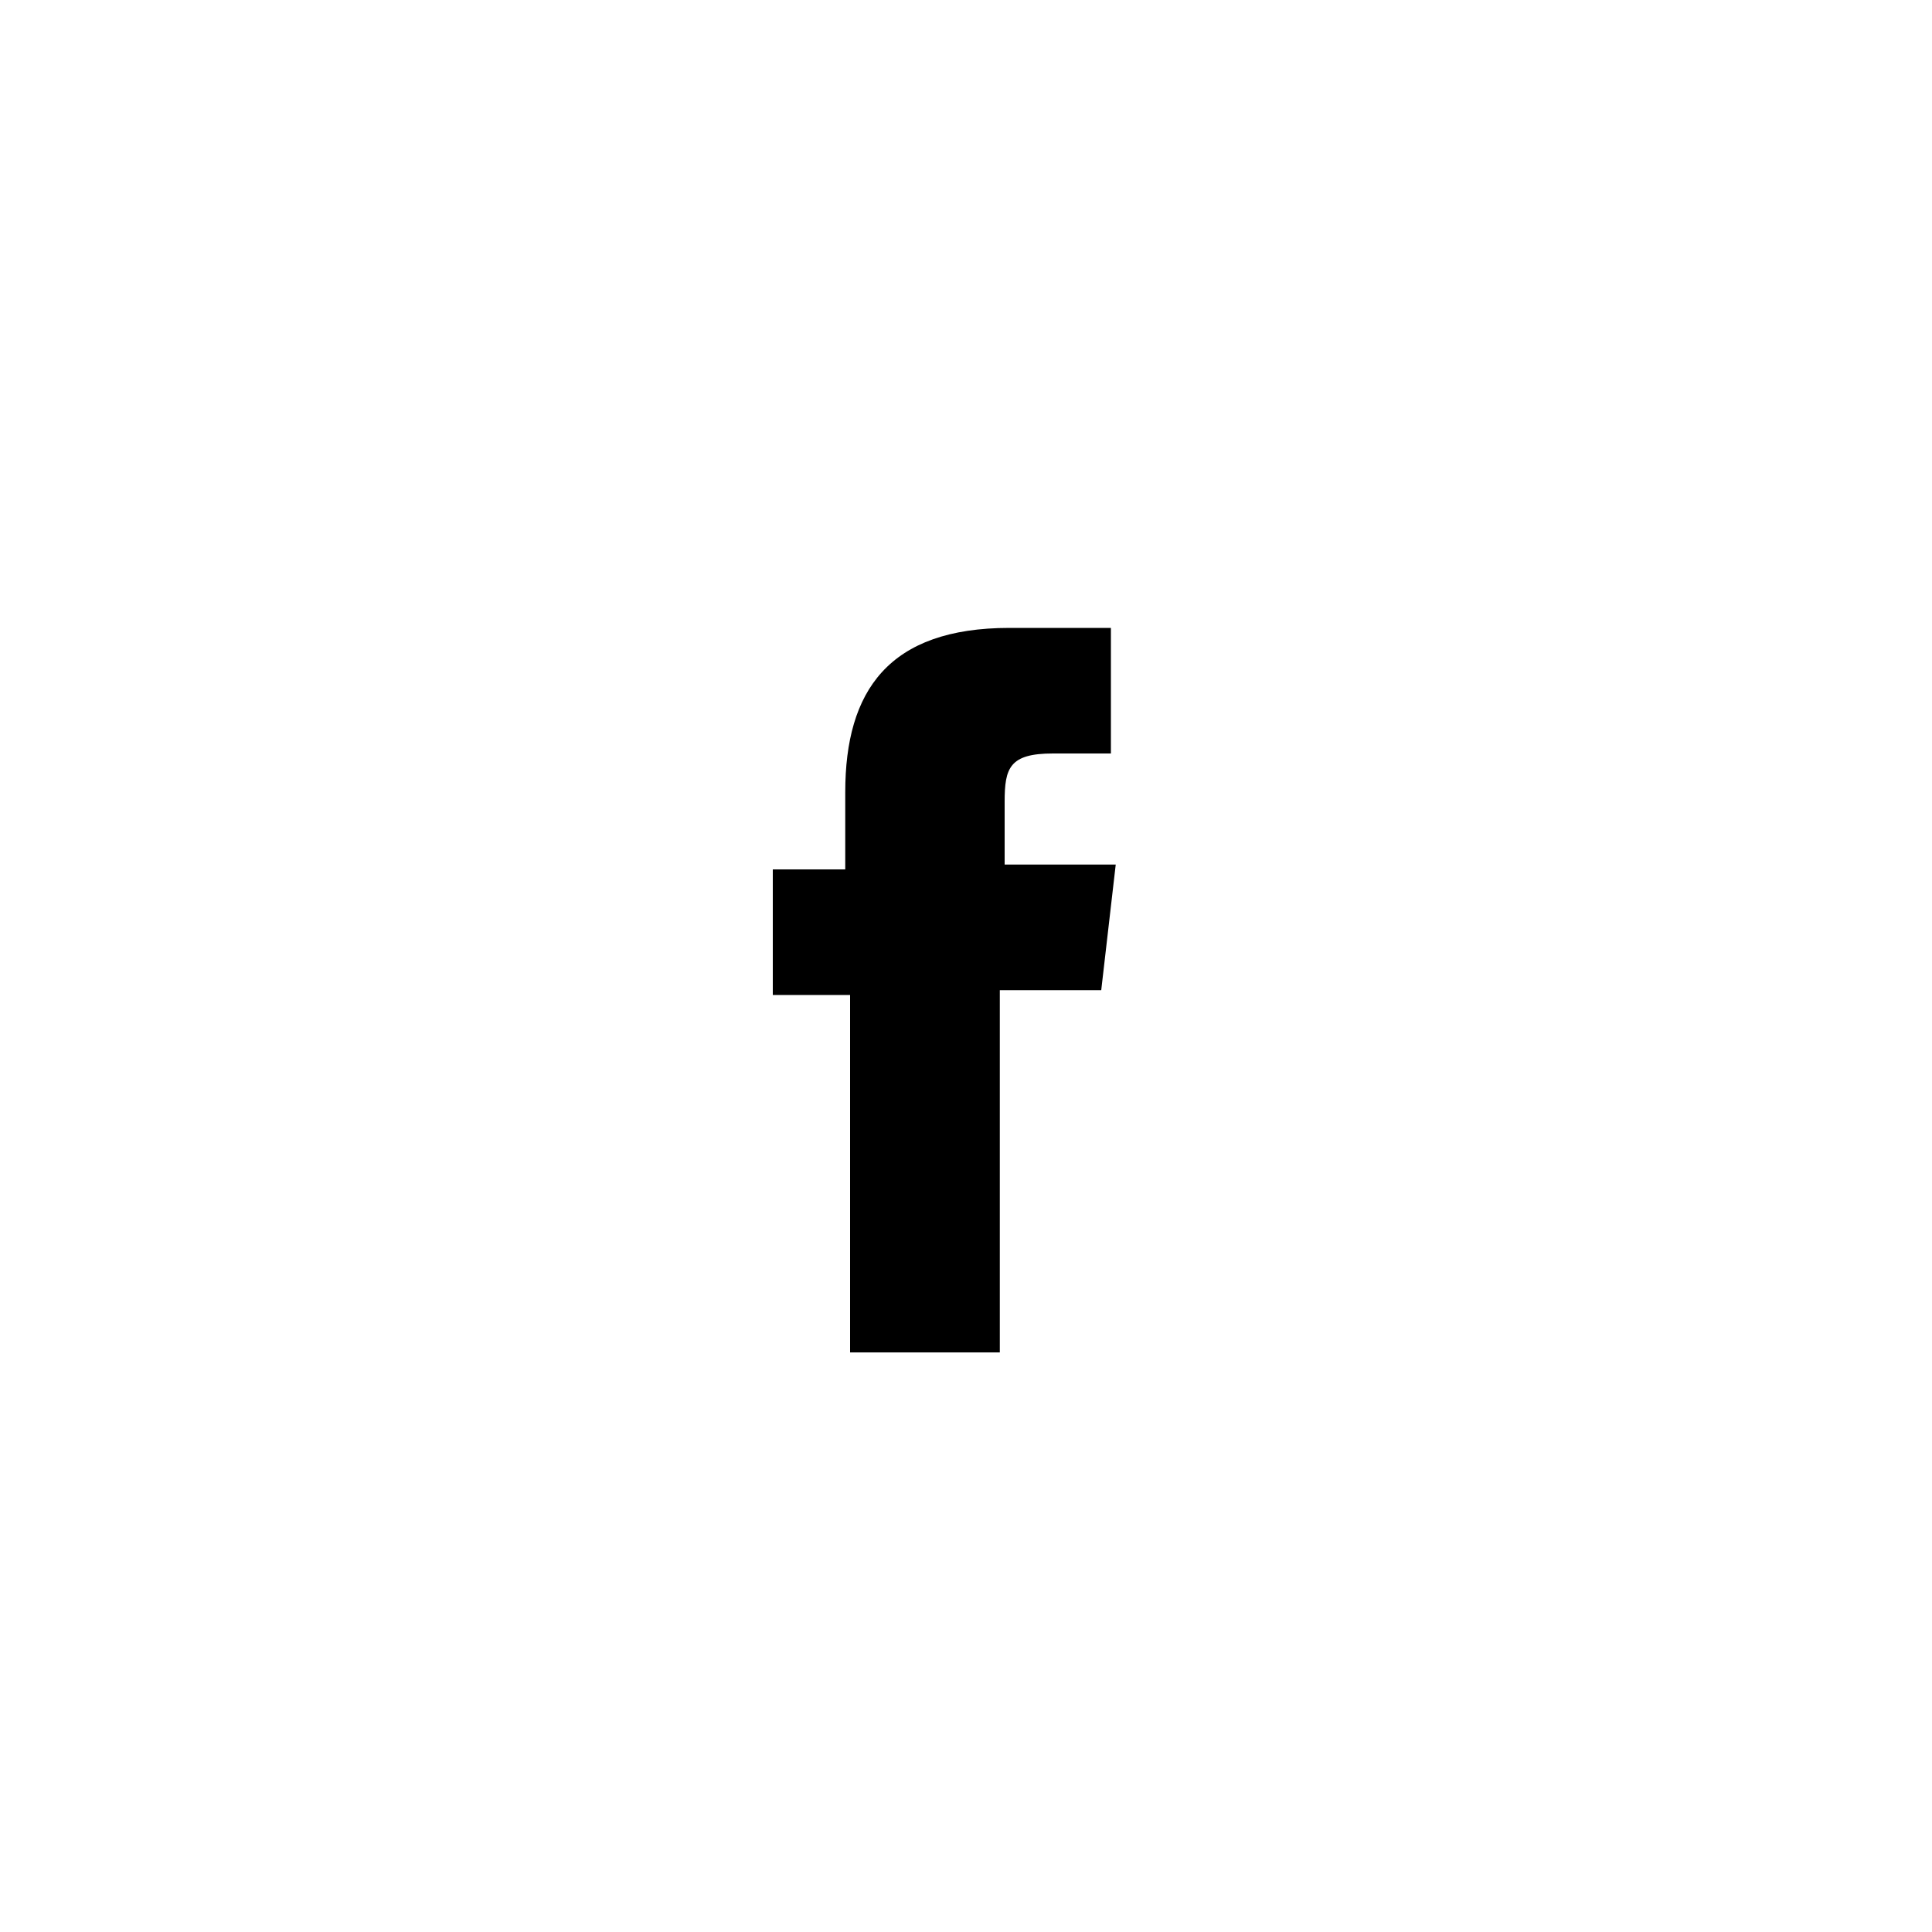 <?xml version="1.0" encoding="utf-8"?>
<!-- Generator: Adobe Illustrator 18.0.0, SVG Export Plug-In . SVG Version: 6.00 Build 0)  -->
<!DOCTYPE svg PUBLIC "-//W3C//DTD SVG 1.1//EN" "http://www.w3.org/Graphics/SVG/1.1/DTD/svg11.dtd">
<svg version="1.1" id="Layer_1" xmlns="http://www.w3.org/2000/svg" xmlns:xlink="http://www.w3.org/1999/xlink" x="0px" y="0px"
	 viewBox="0 0 40 40" enable-background="new 0 0 40 40" xml:space="preserve">
<g>
	<path d="M17.6,28h3.1v-7.5h2.1l0.3-2.6h-2.3l0-1.3c0-0.7,0.1-1,1-1H23V13h-2.1c-2.5,0-3.4,1.3-3.4,3.4v1.6H16v2.6
		h1.6L17.6,28z"/>
</g>
</svg>
